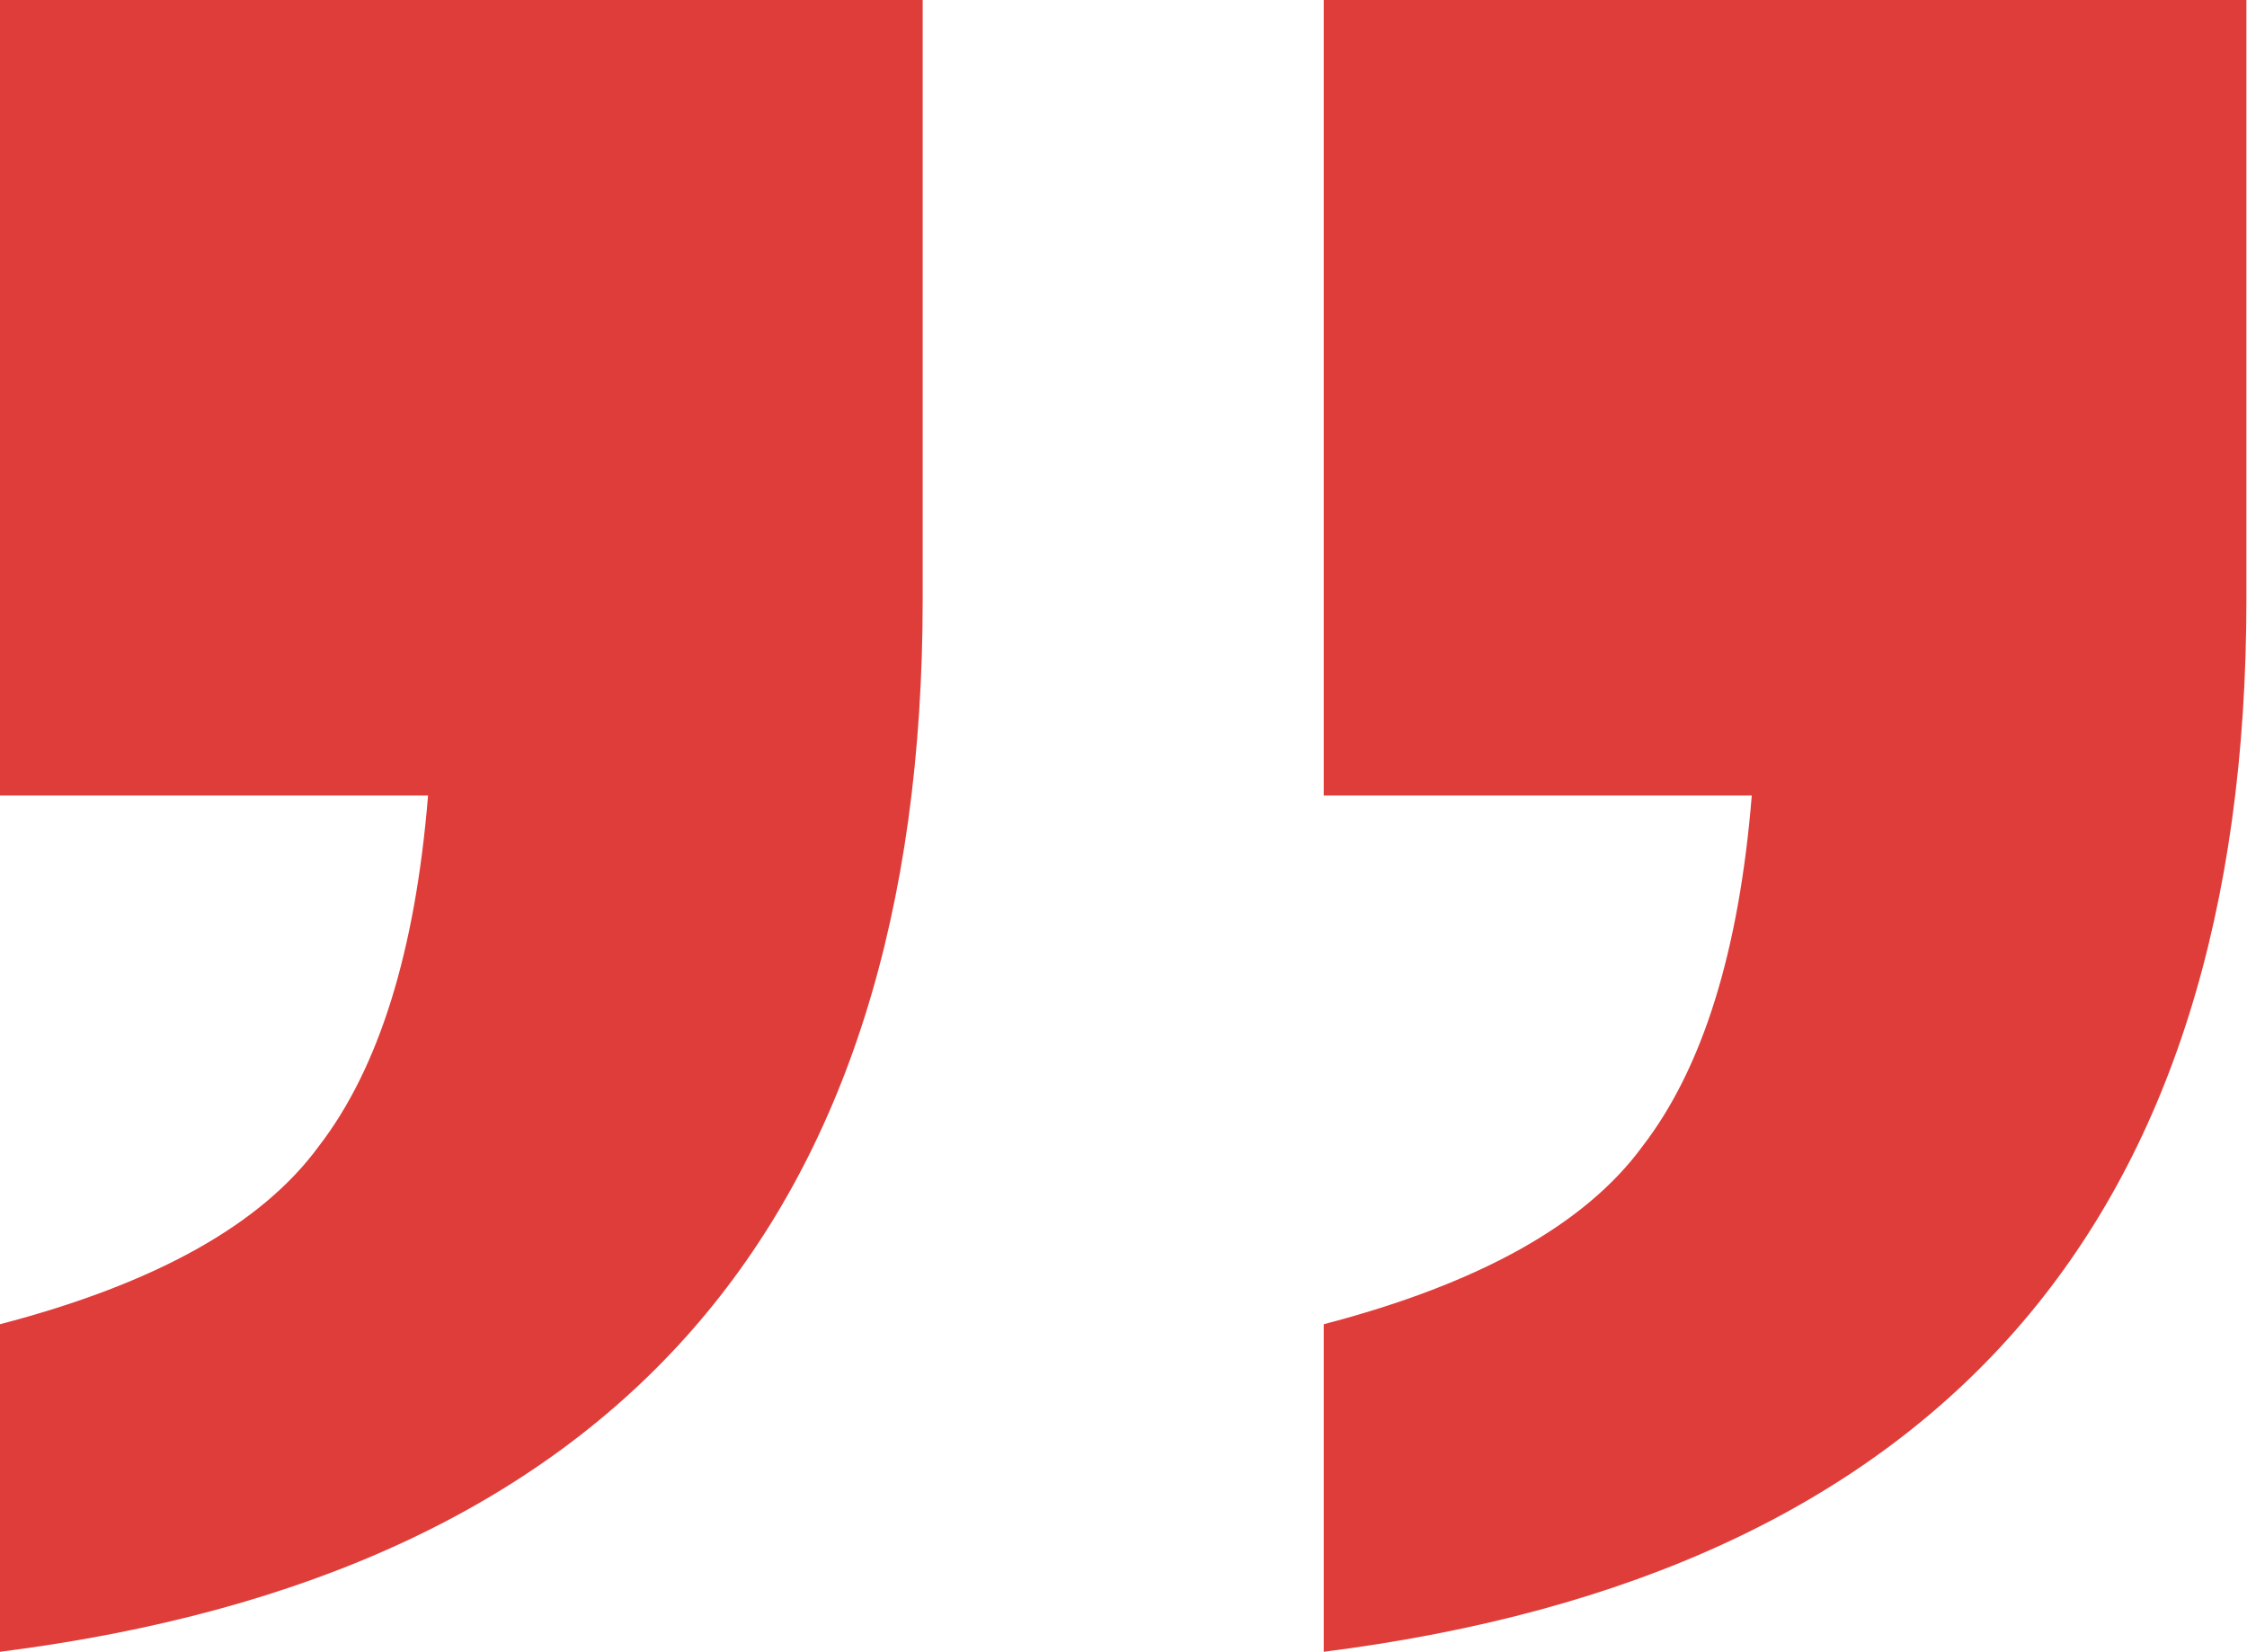 <!-- Generated by IcoMoon.io -->
<svg version="1.1" xmlns="http://www.w3.org/2000/svg" width="1393" height="1024" viewBox="0 0 1393 1024">
<g id="icomoon-ignore">
</g>
<path fill="#df3d3a" d="M0 493.146v-493.146h572.010v371.309c0 386.779-190.67 604.342-572.010 652.691v-203.059c96.318-25.141 162.168-61.886 197.55-110.232 37.348-48.349 59.953-120.869 67.815-217.563h-265.366z"></path>
<path fill="#df3d3a" d="M820.63 493.146v-493.146h572.010v371.309c0 386.779-190.669 604.342-572.010 652.691v-203.059c96.317-25.141 162.169-61.886 197.55-110.232 37.347-48.349 59.953-120.869 67.817-217.563h-265.368z"></path>
</svg>
